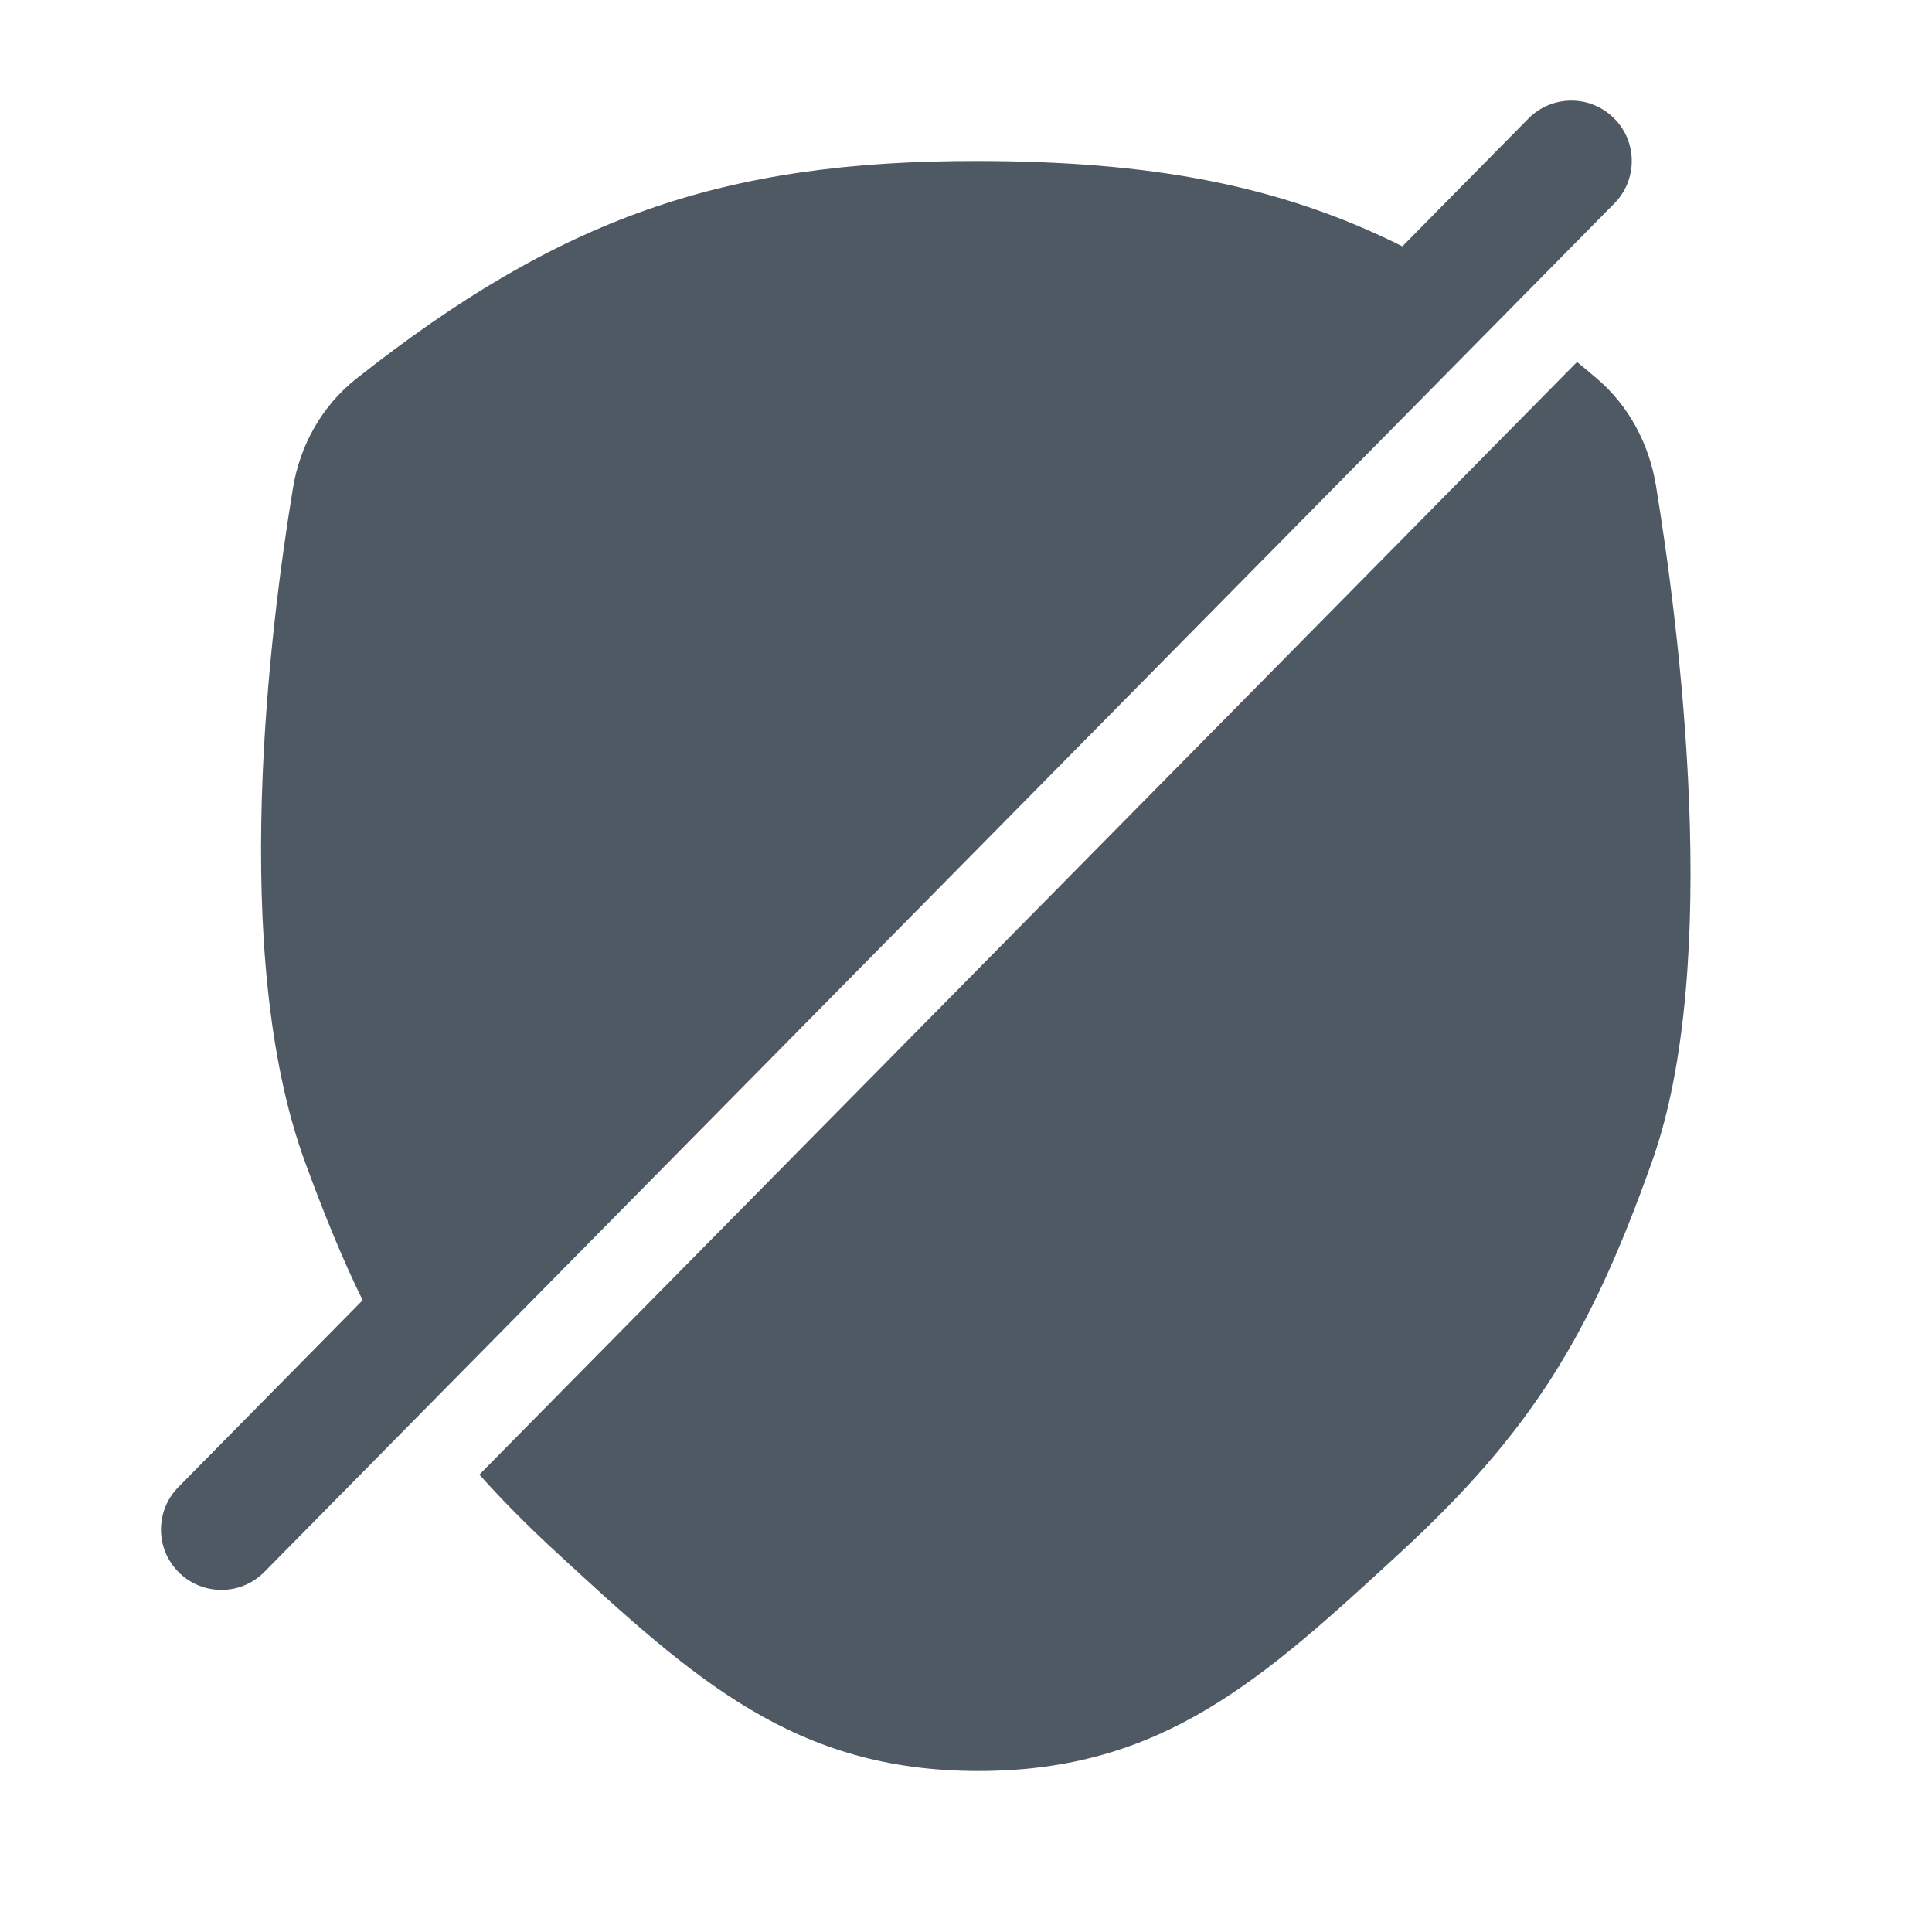 <svg width="24" height="24" viewBox="0 0 24 24" fill="none" xmlns="http://www.w3.org/2000/svg">
<path d="M20.054 2.527C20.345 2.232 20.342 1.757 20.047 1.466C19.752 1.175 19.277 1.178 18.986 1.473L17.421 3.06C15.867 2.282 14.251 2.004 12.155 2C8.959 1.994 6.939 2.722 4.428 4.703C4.001 5.04 3.727 5.528 3.639 6.065C3.354 7.791 2.843 11.846 3.788 14.432C4.025 15.079 4.254 15.641 4.505 16.152L2.216 18.473C1.925 18.768 1.928 19.243 2.223 19.534C2.518 19.825 2.993 19.822 3.284 19.527L20.054 2.527Z" fill="#4E5964"/>
<path d="M20.521 14.432C21.4 11.964 20.855 7.769 20.571 6.032C20.486 5.517 20.235 5.041 19.837 4.703C19.755 4.632 19.672 4.564 19.59 4.497L5.955 18.318C6.24 18.638 6.56 18.96 6.926 19.297C8.631 20.867 9.872 22 12.155 22C14.438 22 15.679 20.867 17.384 19.297C19.033 17.779 19.759 16.575 20.521 14.432Z" fill="#4E5964"/>
</svg>

